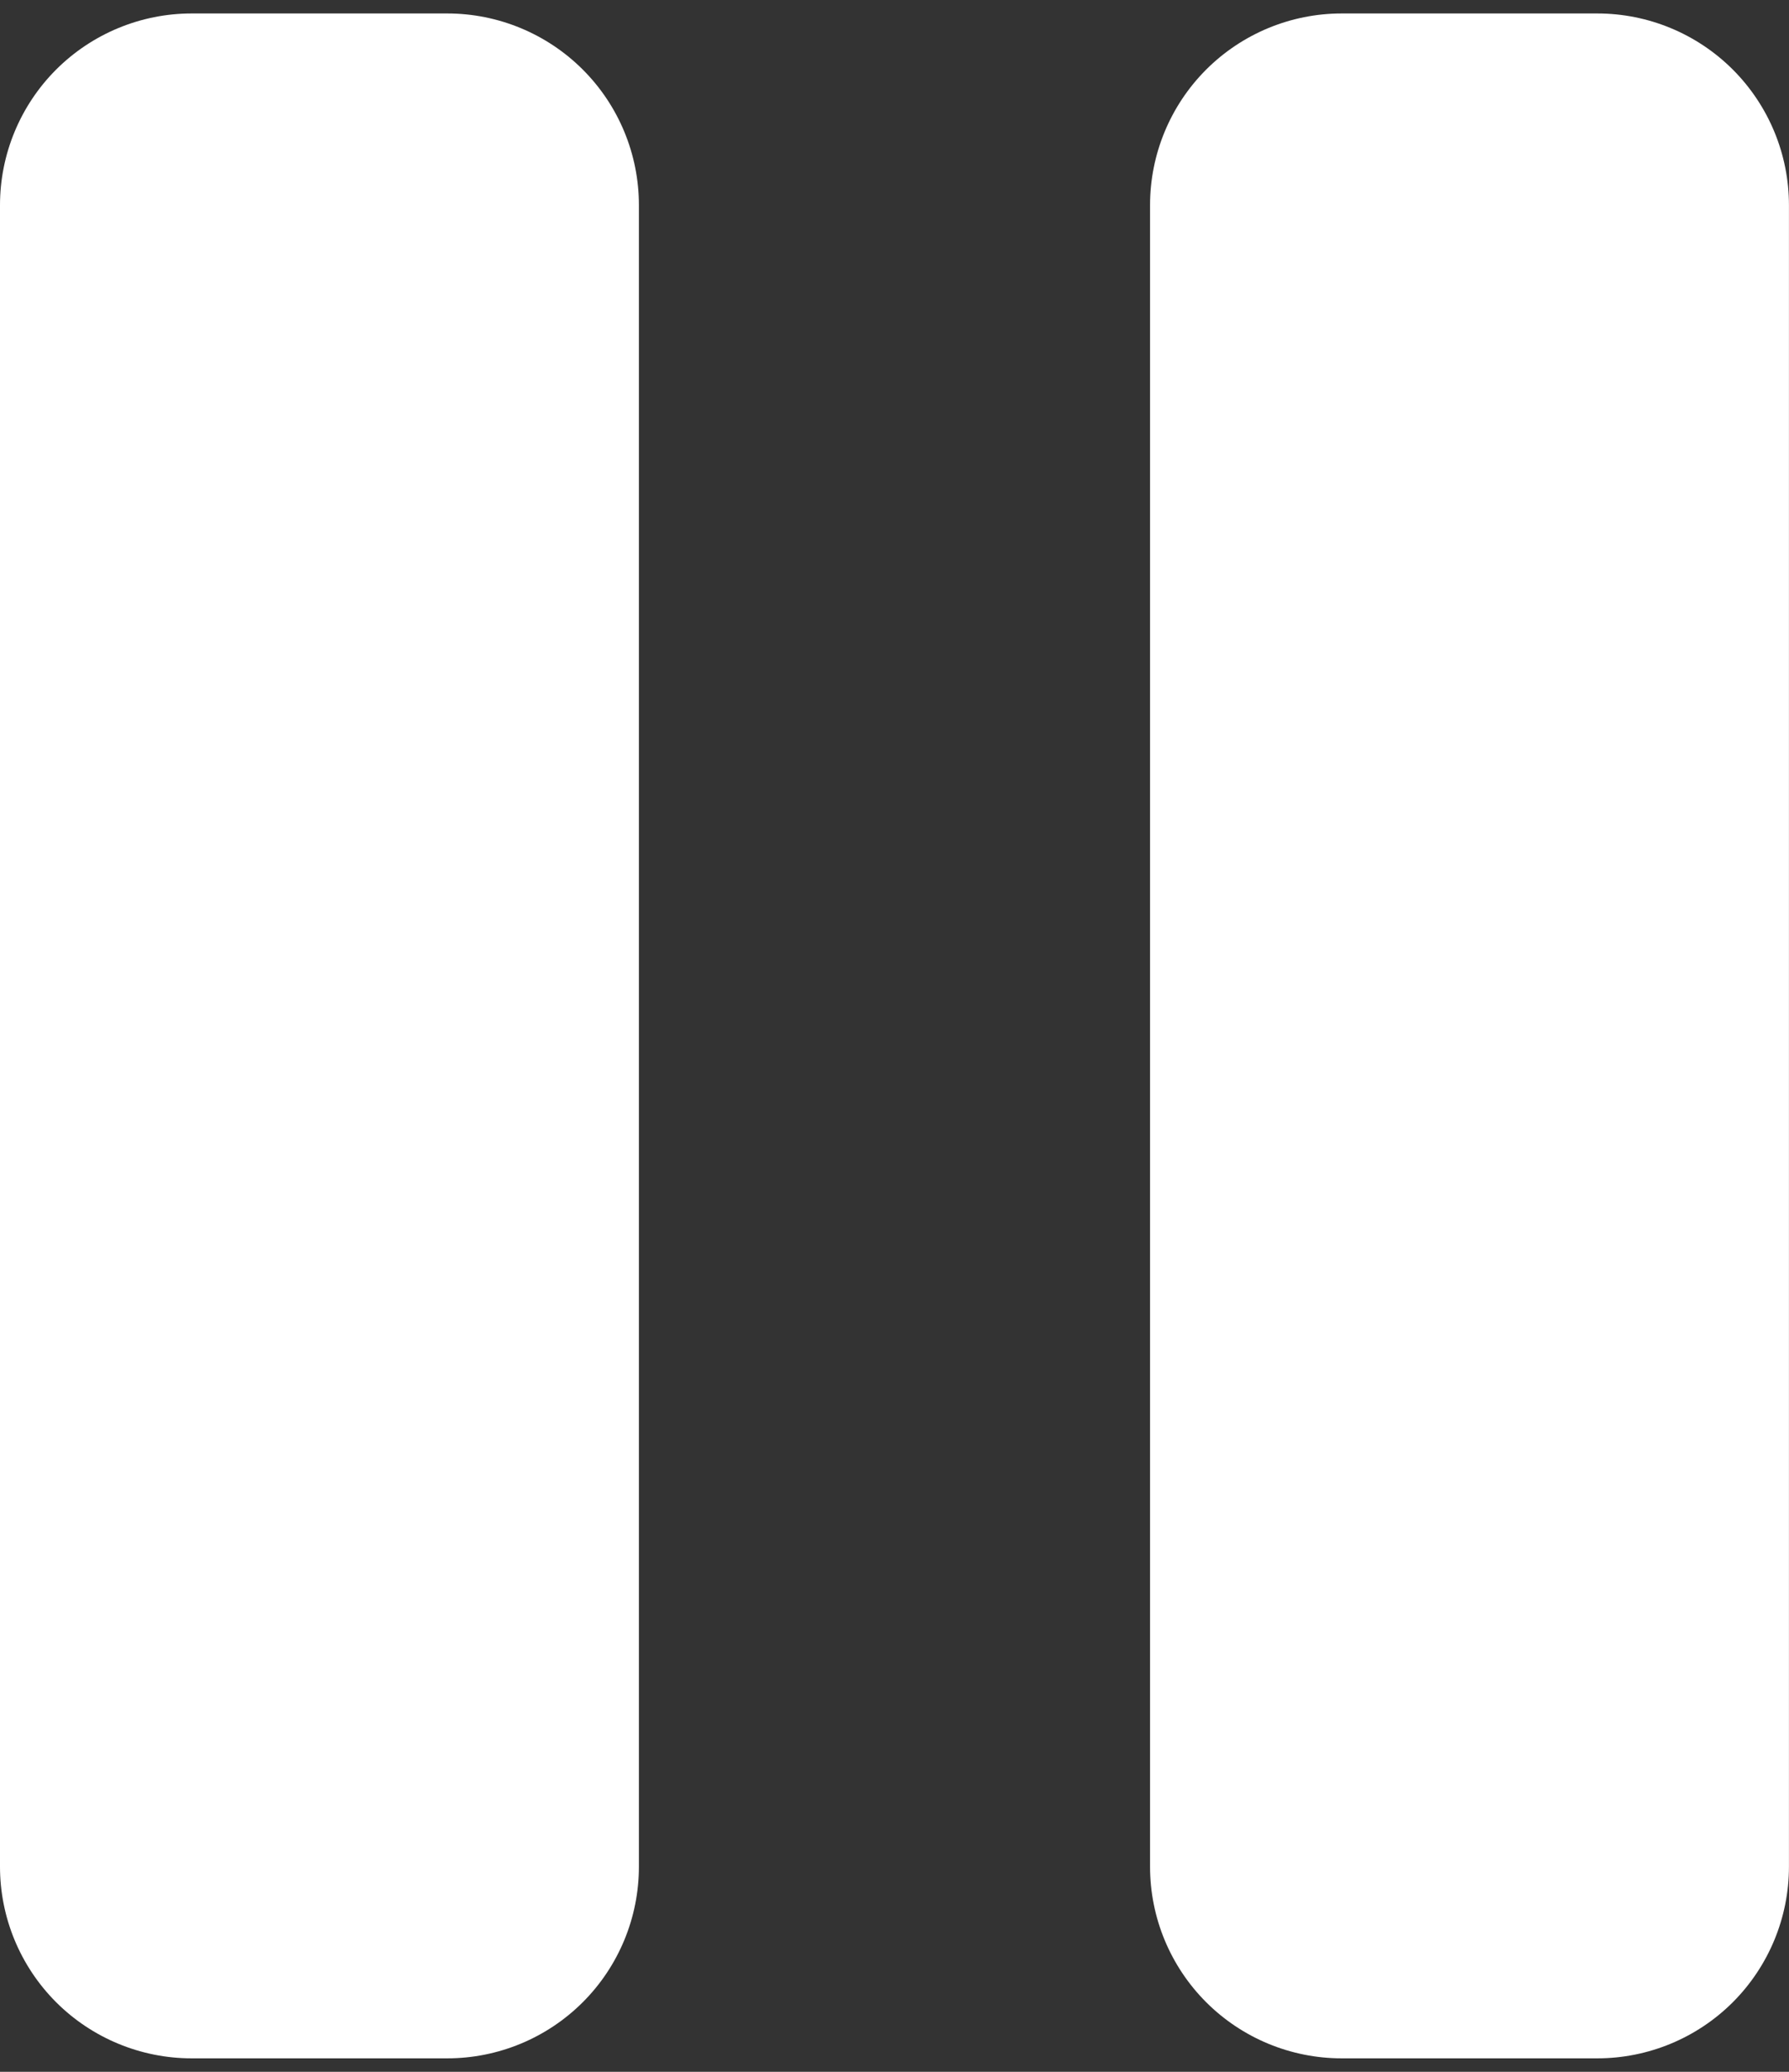 <svg width="38" height="44" viewBox="0 0 38 44" fill="none" xmlns="http://www.w3.org/2000/svg">
<rect x="0" y="0" width="38" height="44" fill="#333333" stroke="none"/>
<path d="M24.428 4.357C24.428 3.277 24.857 2.242 25.62 1.478C26.384 0.715 27.419 0.286 28.499 0.286H33.928C35.008 0.286 36.043 0.715 36.807 1.478C37.57 2.242 37.999 3.277 37.999 4.357V39.643C37.999 40.723 37.57 41.758 36.807 42.522C36.043 43.285 35.008 43.714 33.928 43.714H28.499C27.419 43.714 26.384 43.285 25.62 42.522C24.857 41.758 24.428 40.723 24.428 39.643V4.357Z" fill="white"/>
<path d="M0 4.357C0 3.277 0.429 2.242 1.192 1.478C1.956 0.715 2.992 0.286 4.071 0.286H9.5C10.58 0.286 11.615 0.715 12.379 1.478C13.143 2.242 13.571 3.277 13.571 4.357V39.643C13.571 40.723 13.143 41.758 12.379 42.522C11.615 43.285 10.58 43.714 9.5 43.714H4.071C2.992 43.714 1.956 43.285 1.192 42.522C0.429 41.758 0 40.723 0 39.643V4.357Z" fill="white"/>
</svg>
